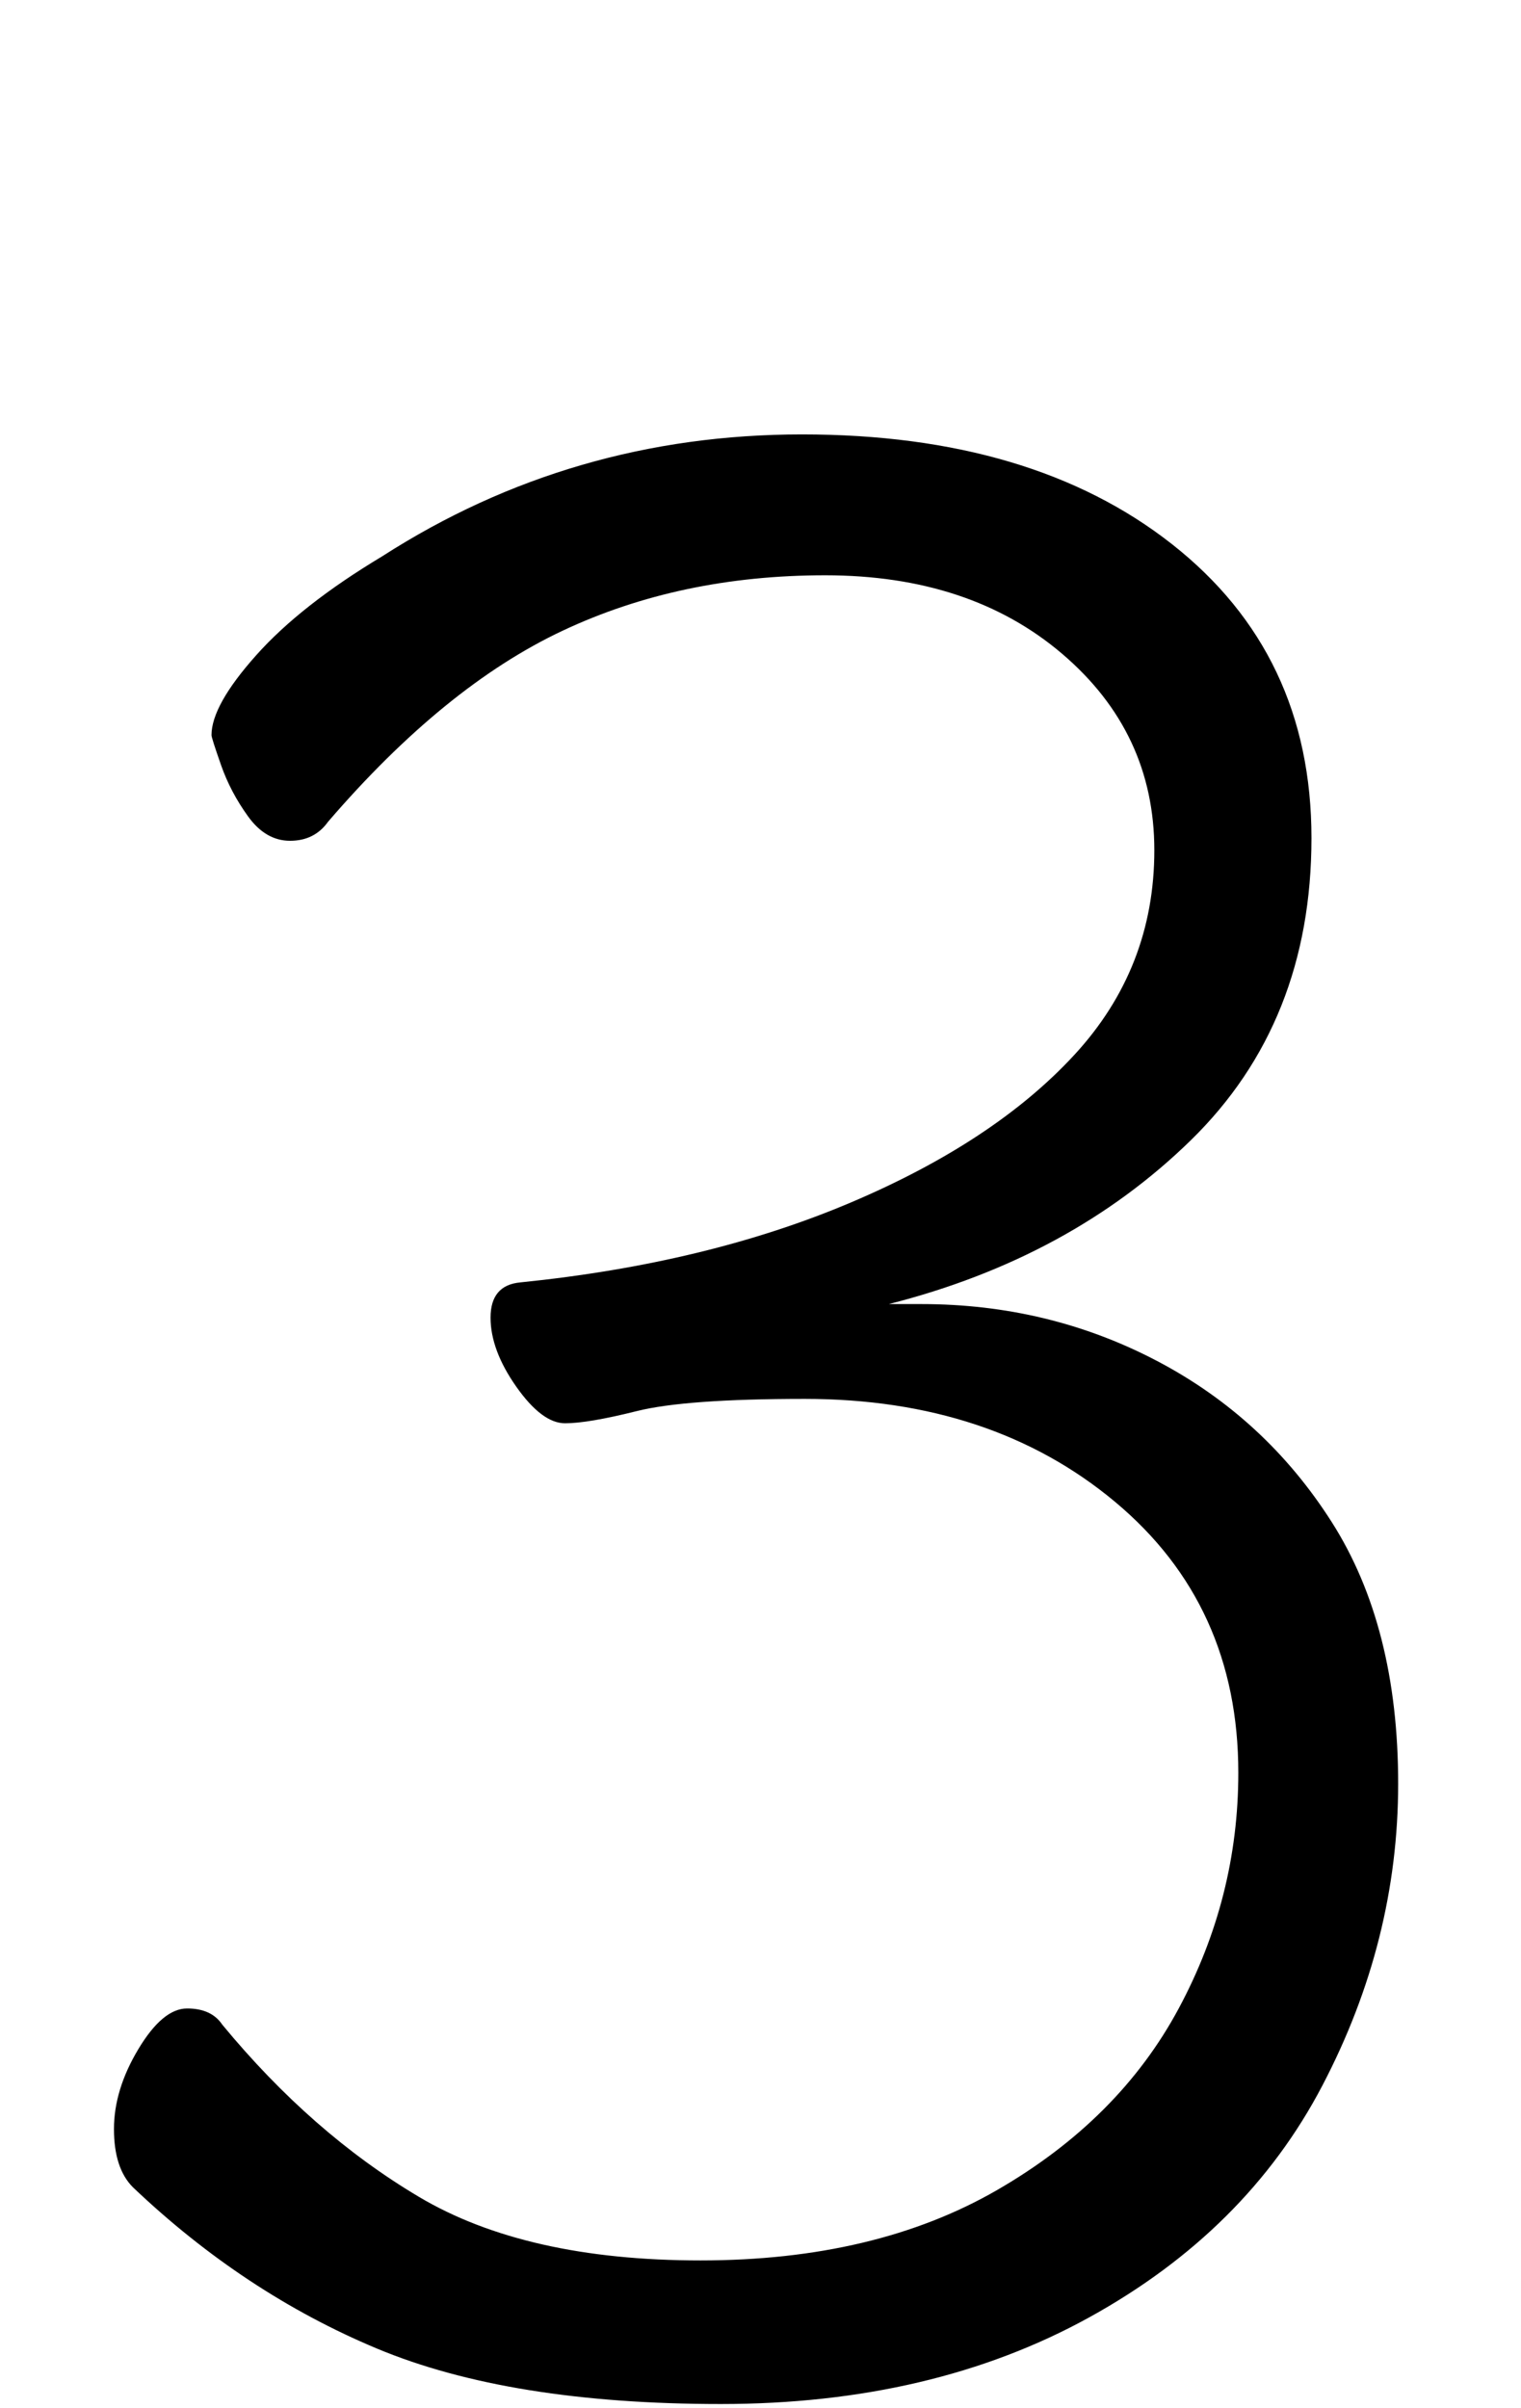 <svg xmlns="http://www.w3.org/2000/svg" width="96" height="152" viewBox="0 0 96 152"><path d="M8871.151,87.894 C8876.509,87.894 8881.468,89.091 8886.028,91.485 C8890.588,93.879 8894.264,97.27 8897.058,101.659 C8899.851,106.049 8901.247,111.549 8901.247,118.161 C8901.247,124.773 8899.651,131.129 8896.459,137.227 C8893.267,143.327 8888.365,148.2 8881.753,151.848 C8875.141,155.496 8867.389,157.32 8858.497,157.32 C8849.605,157.32 8842.366,156.151 8836.78,153.815 C8831.194,151.477 8826.064,148.086 8821.39,143.64 C8820.592,142.842 8820.193,141.617 8820.193,139.964 C8820.193,138.31 8820.706,136.629 8821.732,134.919 C8822.758,133.209 8823.784,132.354 8824.81,132.354 C8825.836,132.354 8826.577,132.696 8827.033,133.38 C8830.795,137.94 8834.927,141.56 8839.431,144.238 C8843.933,146.917 8849.862,148.257 8857.215,148.257 C8864.567,148.257 8870.809,146.775 8875.939,143.811 C8881.069,140.847 8884.888,137.028 8887.396,132.354 C8889.904,127.68 8891.158,122.721 8891.158,117.477 C8891.158,110.409 8888.565,104.709 8883.378,100.377 C8878.191,96.045 8871.664,93.879 8863.798,93.879 C8858.782,93.879 8855.248,94.135 8853.196,94.648 C8851.144,95.162 8849.633,95.418 8848.665,95.418 C8847.695,95.418 8846.669,94.648 8845.586,93.109 C8844.504,91.57 8843.962,90.117 8843.962,88.749 C8843.962,87.381 8844.589,86.64 8845.843,86.526 C8853.709,85.728 8860.663,84.046 8866.705,81.481 C8872.747,78.916 8877.45,75.81 8880.812,72.162 C8884.175,68.514 8885.857,64.21 8885.857,59.252 C8885.857,54.292 8883.919,50.16 8880.043,46.854 C8876.167,43.548 8871.18,41.895 8865.081,41.895 C8858.981,41.895 8853.452,43.063 8848.494,45.401 C8843.534,47.737 8838.604,51.756 8833.702,57.456 C8833.132,58.254 8832.334,58.653 8831.308,58.653 C8830.282,58.653 8829.398,58.14 8828.657,57.114 C8827.916,56.088 8827.346,55.005 8826.948,53.865 C8826.549,52.725 8826.349,52.098 8826.349,51.984 C8826.349,50.73 8827.29,49.048 8829.171,46.94 C8831.051,44.831 8833.702,42.75 8837.122,40.698 C8845.102,35.568 8853.937,33.003 8863.627,33.003 C8873.317,33.003 8881.097,35.312 8886.969,39.928 C8892.84,44.545 8895.775,50.73 8895.775,58.482 C8895.775,66.234 8893.238,72.59 8888.165,77.549 C8883.093,82.507 8876.737,85.956 8869.099,87.894 L8871.151,87.894 Z" transform="translate(-8813 -5.584)"/></svg>